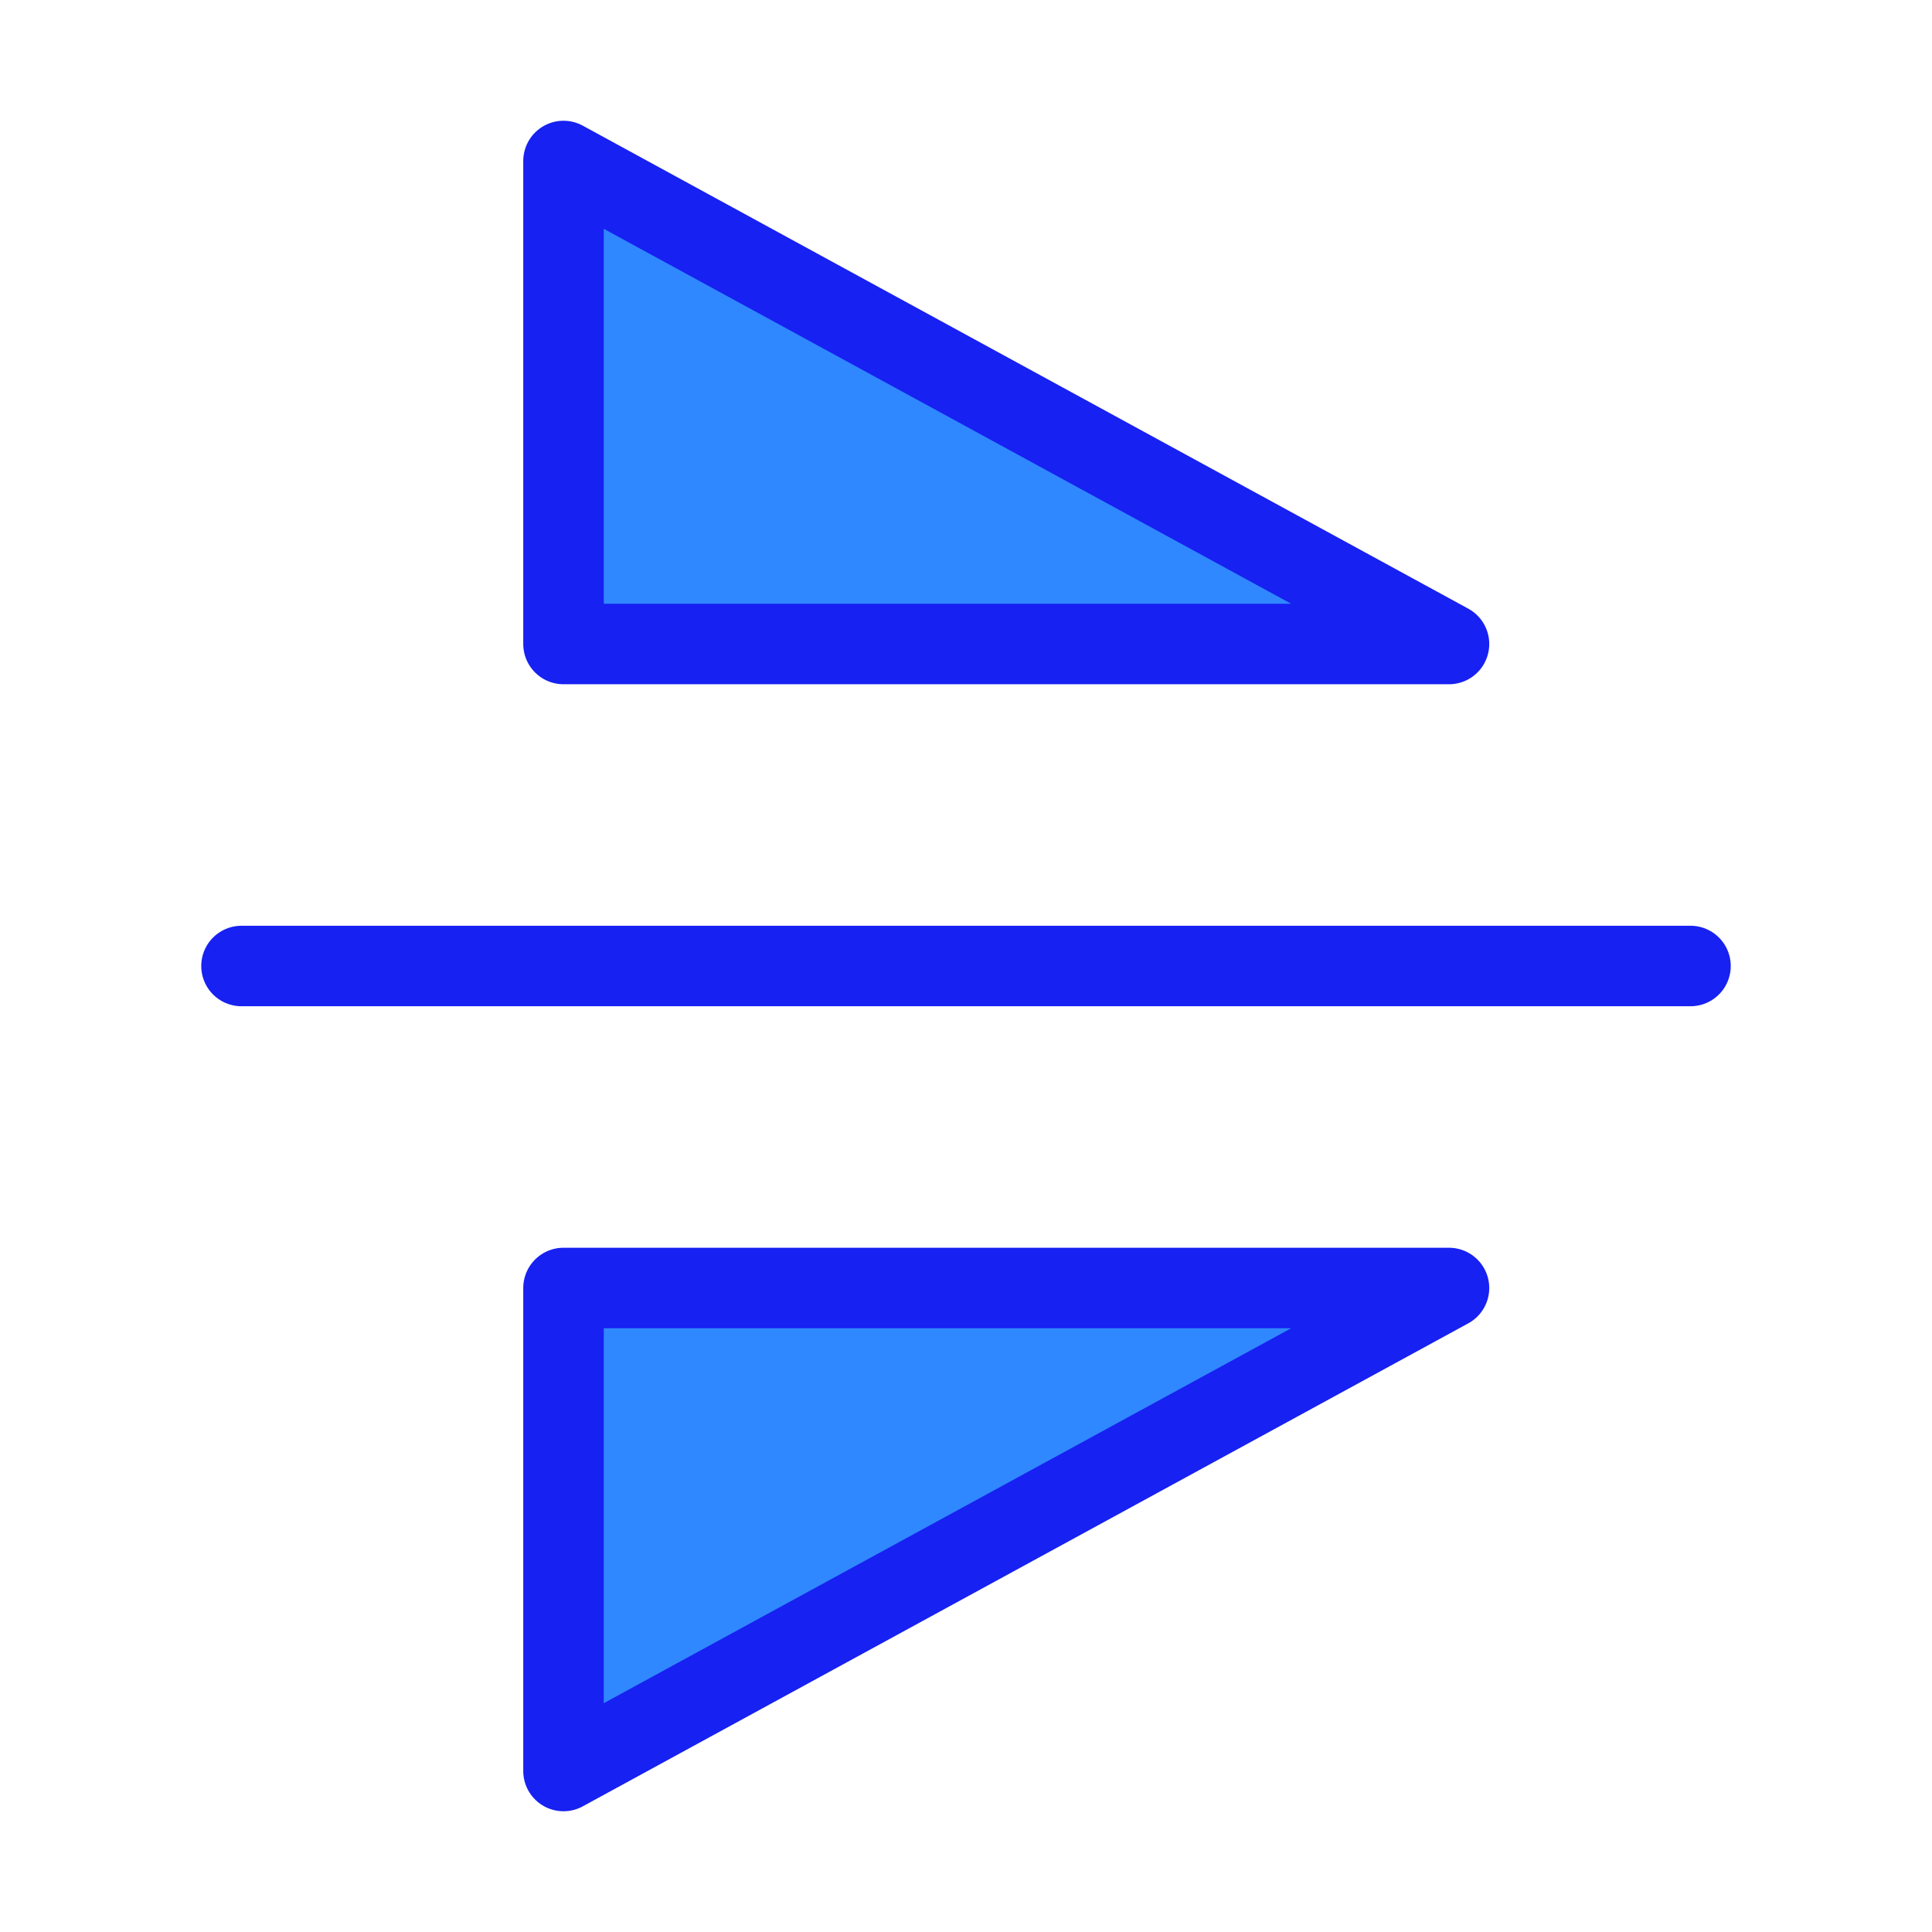 <?xml version="1.0" encoding="UTF-8"?><svg width="24" height="24" viewBox="0 0 48 48" fill="none" xmlns="http://www.w3.org/2000/svg"><path d="M42 24L6 24" stroke="#1721F1" stroke-width="2" stroke-linecap="round" stroke-linejoin="round"/><path d="M14 4L36 16H14V4Z" fill="#2F88FF" stroke="#1721F1" stroke-width="2" stroke-linejoin="round"/><path d="M14 44V32H36L14 44Z" fill="#2F88FF" stroke="#1721F1" stroke-width="2" stroke-linejoin="round"/></svg>